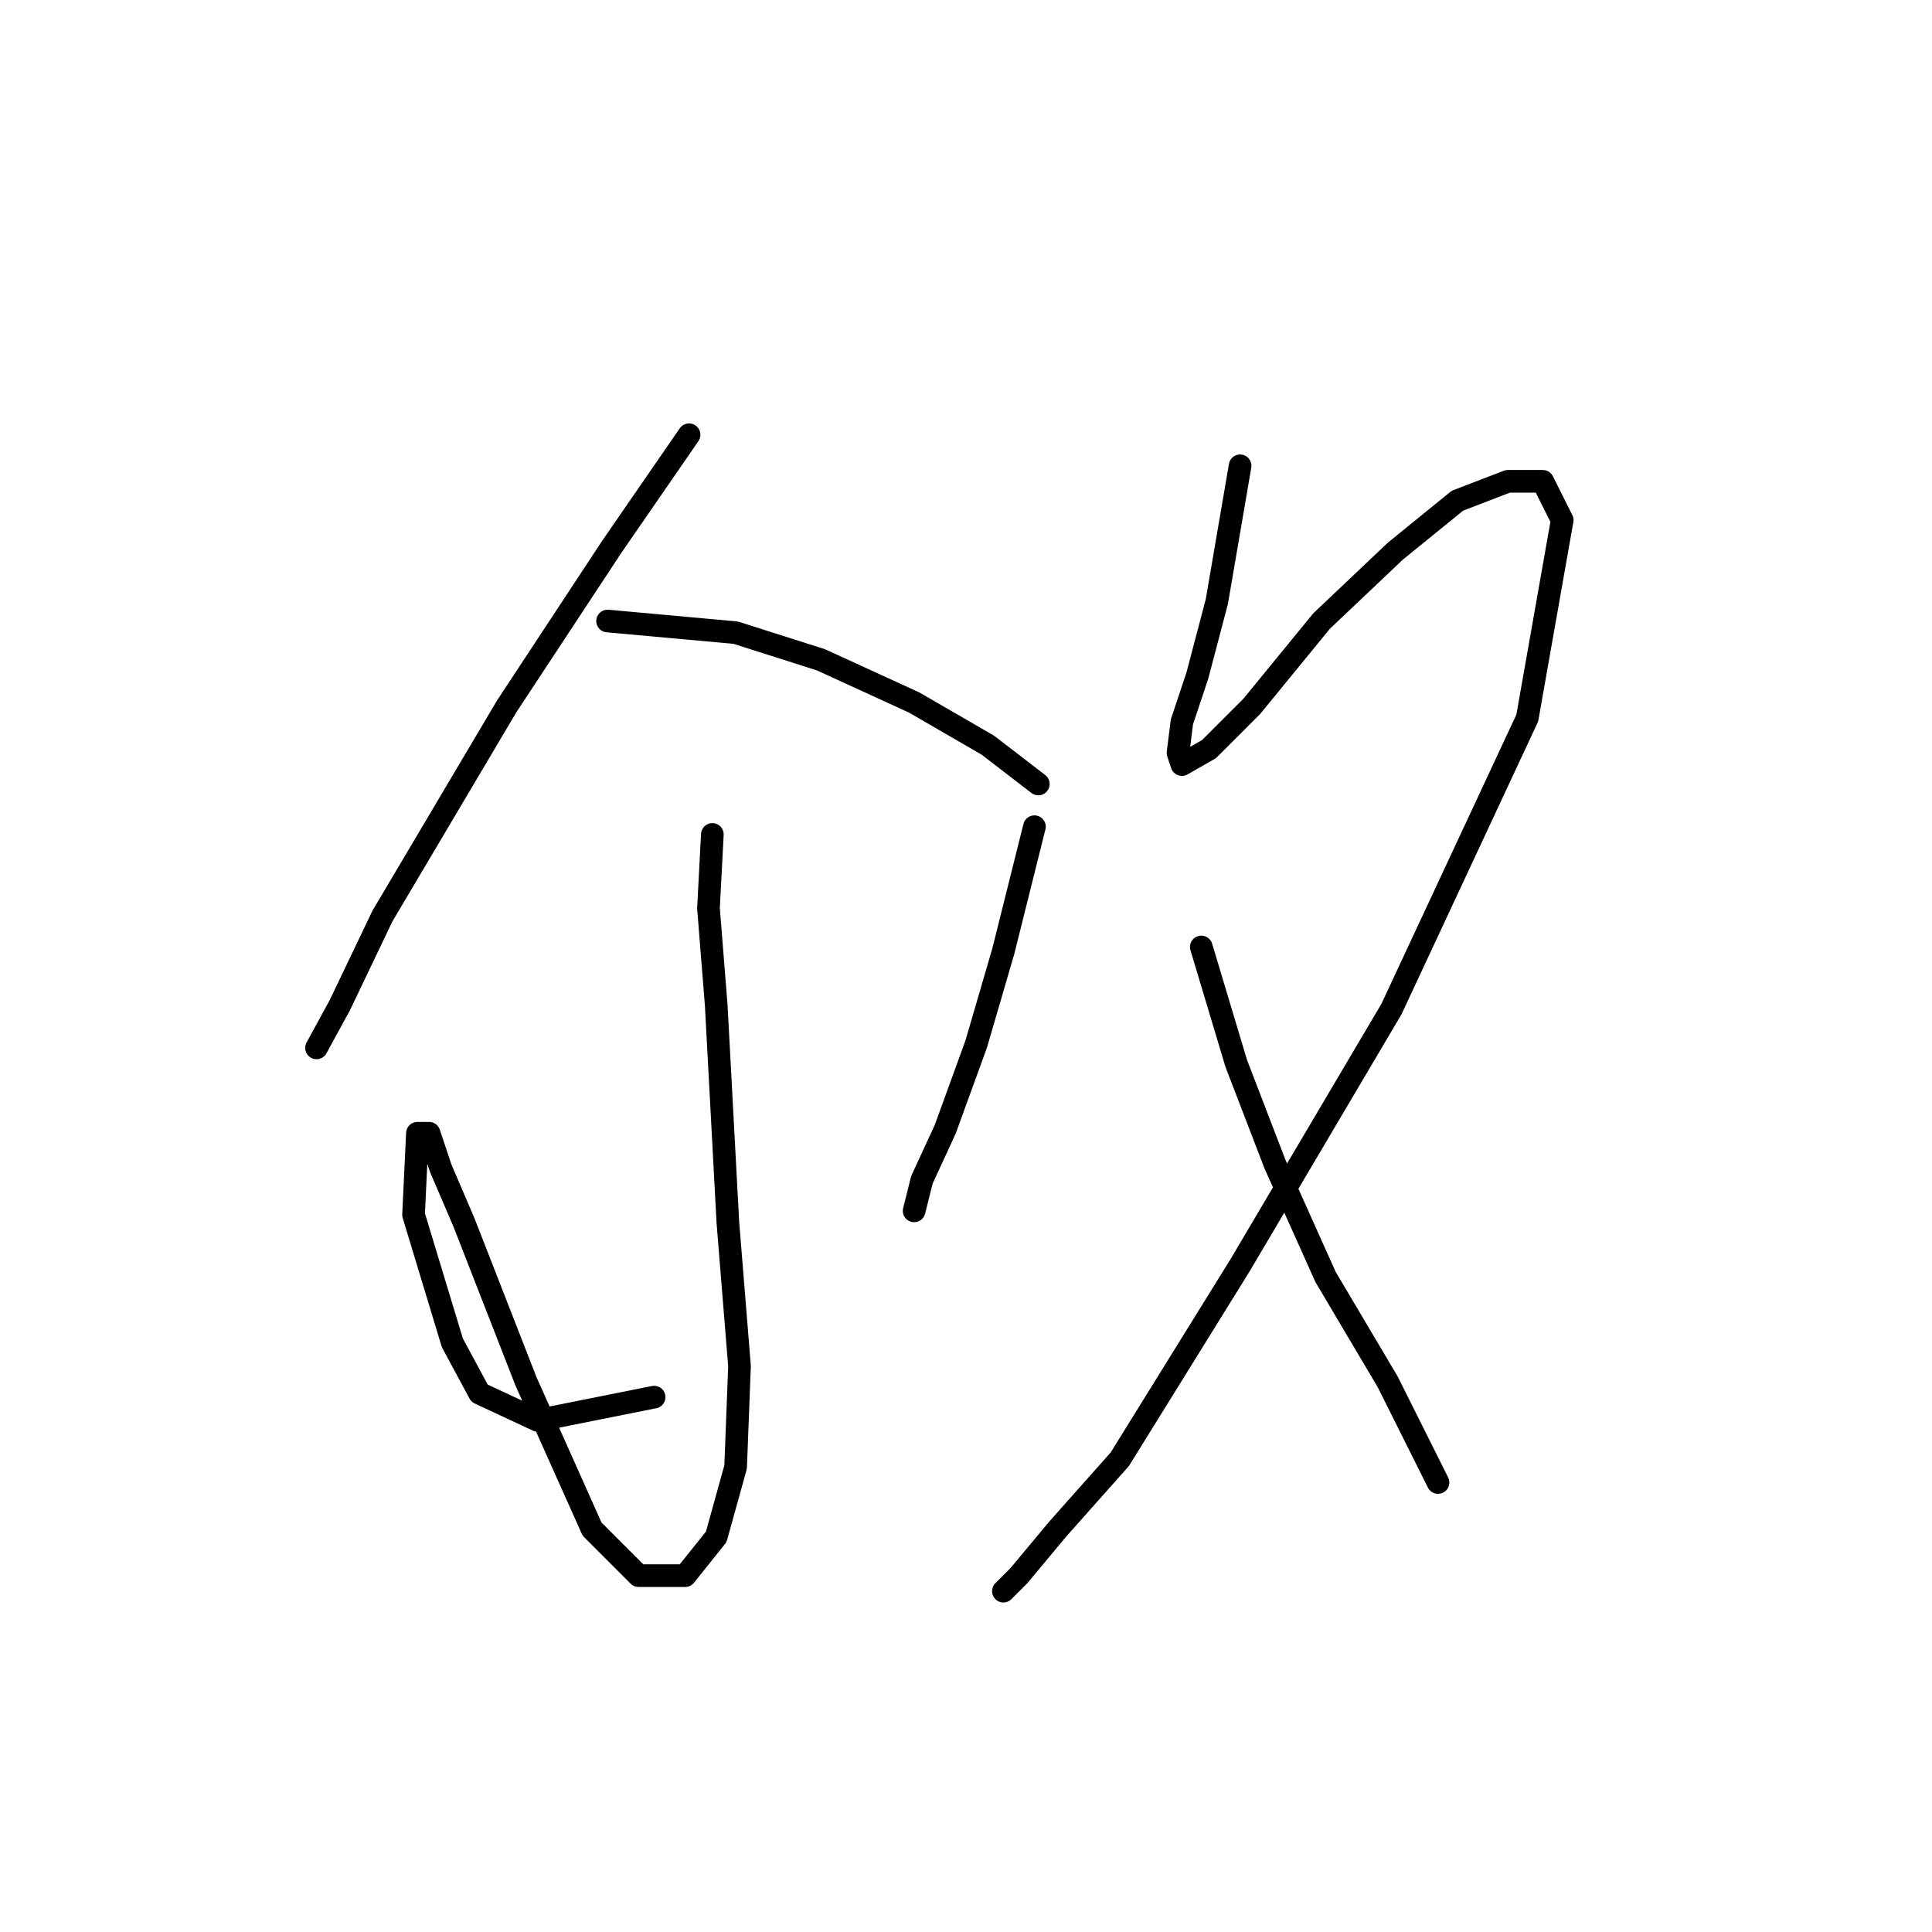 <?xml version="1.0" standalone="no"?>
    <svg width="256" height="256" xmlns="http://www.w3.org/2000/svg" version="1.1">
    <polyline stroke="black" stroke-width="3" stroke-linecap="round" fill="transparent" stroke-linejoin="round" points="91.305 57.606 81.021 72.518 67.138 93.6 50.683 121.367 45.027 133.193 41.942 138.849 41.942 138.849 " />
        <polyline stroke="black" stroke-width="3" stroke-linecap="round" fill="transparent" stroke-linejoin="round" points="80.507 82.288 97.475 83.83 108.788 87.43 121.128 93.086 130.898 98.742 137.583 103.884 137.583 103.884 " />
        <polyline stroke="black" stroke-width="3" stroke-linecap="round" fill="transparent" stroke-linejoin="round" points="94.39 110.568 93.876 120.338 94.904 133.193 96.447 161.988 97.989 181.013 97.475 194.383 94.904 203.638 90.791 208.78 84.62 208.78 78.45 202.61 69.709 183.07 61.481 161.988 58.396 154.789 56.854 150.162 55.311 150.162 54.797 160.96 59.939 177.928 63.538 184.613 71.251 188.212 86.677 185.127 86.677 185.127 " />
        <polyline stroke="black" stroke-width="3" stroke-linecap="round" fill="transparent" stroke-linejoin="round" points="137.068 109.54 132.955 125.994 129.355 138.335 125.242 149.647 122.157 156.332 121.128 160.446 121.128 160.446 " />
        <polyline stroke="black" stroke-width="3" stroke-linecap="round" fill="transparent" stroke-linejoin="round" points="164.321 61.72 161.236 79.717 158.665 89.486 156.608 95.657 156.094 99.77 156.608 101.313 160.207 99.256 165.863 93.6 175.119 82.288 184.889 73.032 193.116 66.347 199.8 63.776 204.428 63.776 206.999 68.918 202.371 95.143 184.375 133.707 164.321 167.644 148.381 193.354 140.154 202.61 135.012 208.78 132.955 210.837 132.955 210.837 " />
        <polyline stroke="black" stroke-width="3" stroke-linecap="round" fill="transparent" stroke-linejoin="round" points="159.179 125.48 163.807 140.906 168.949 154.275 175.633 169.187 183.86 183.07 190.545 196.439 190.545 196.439 " />
        </svg>